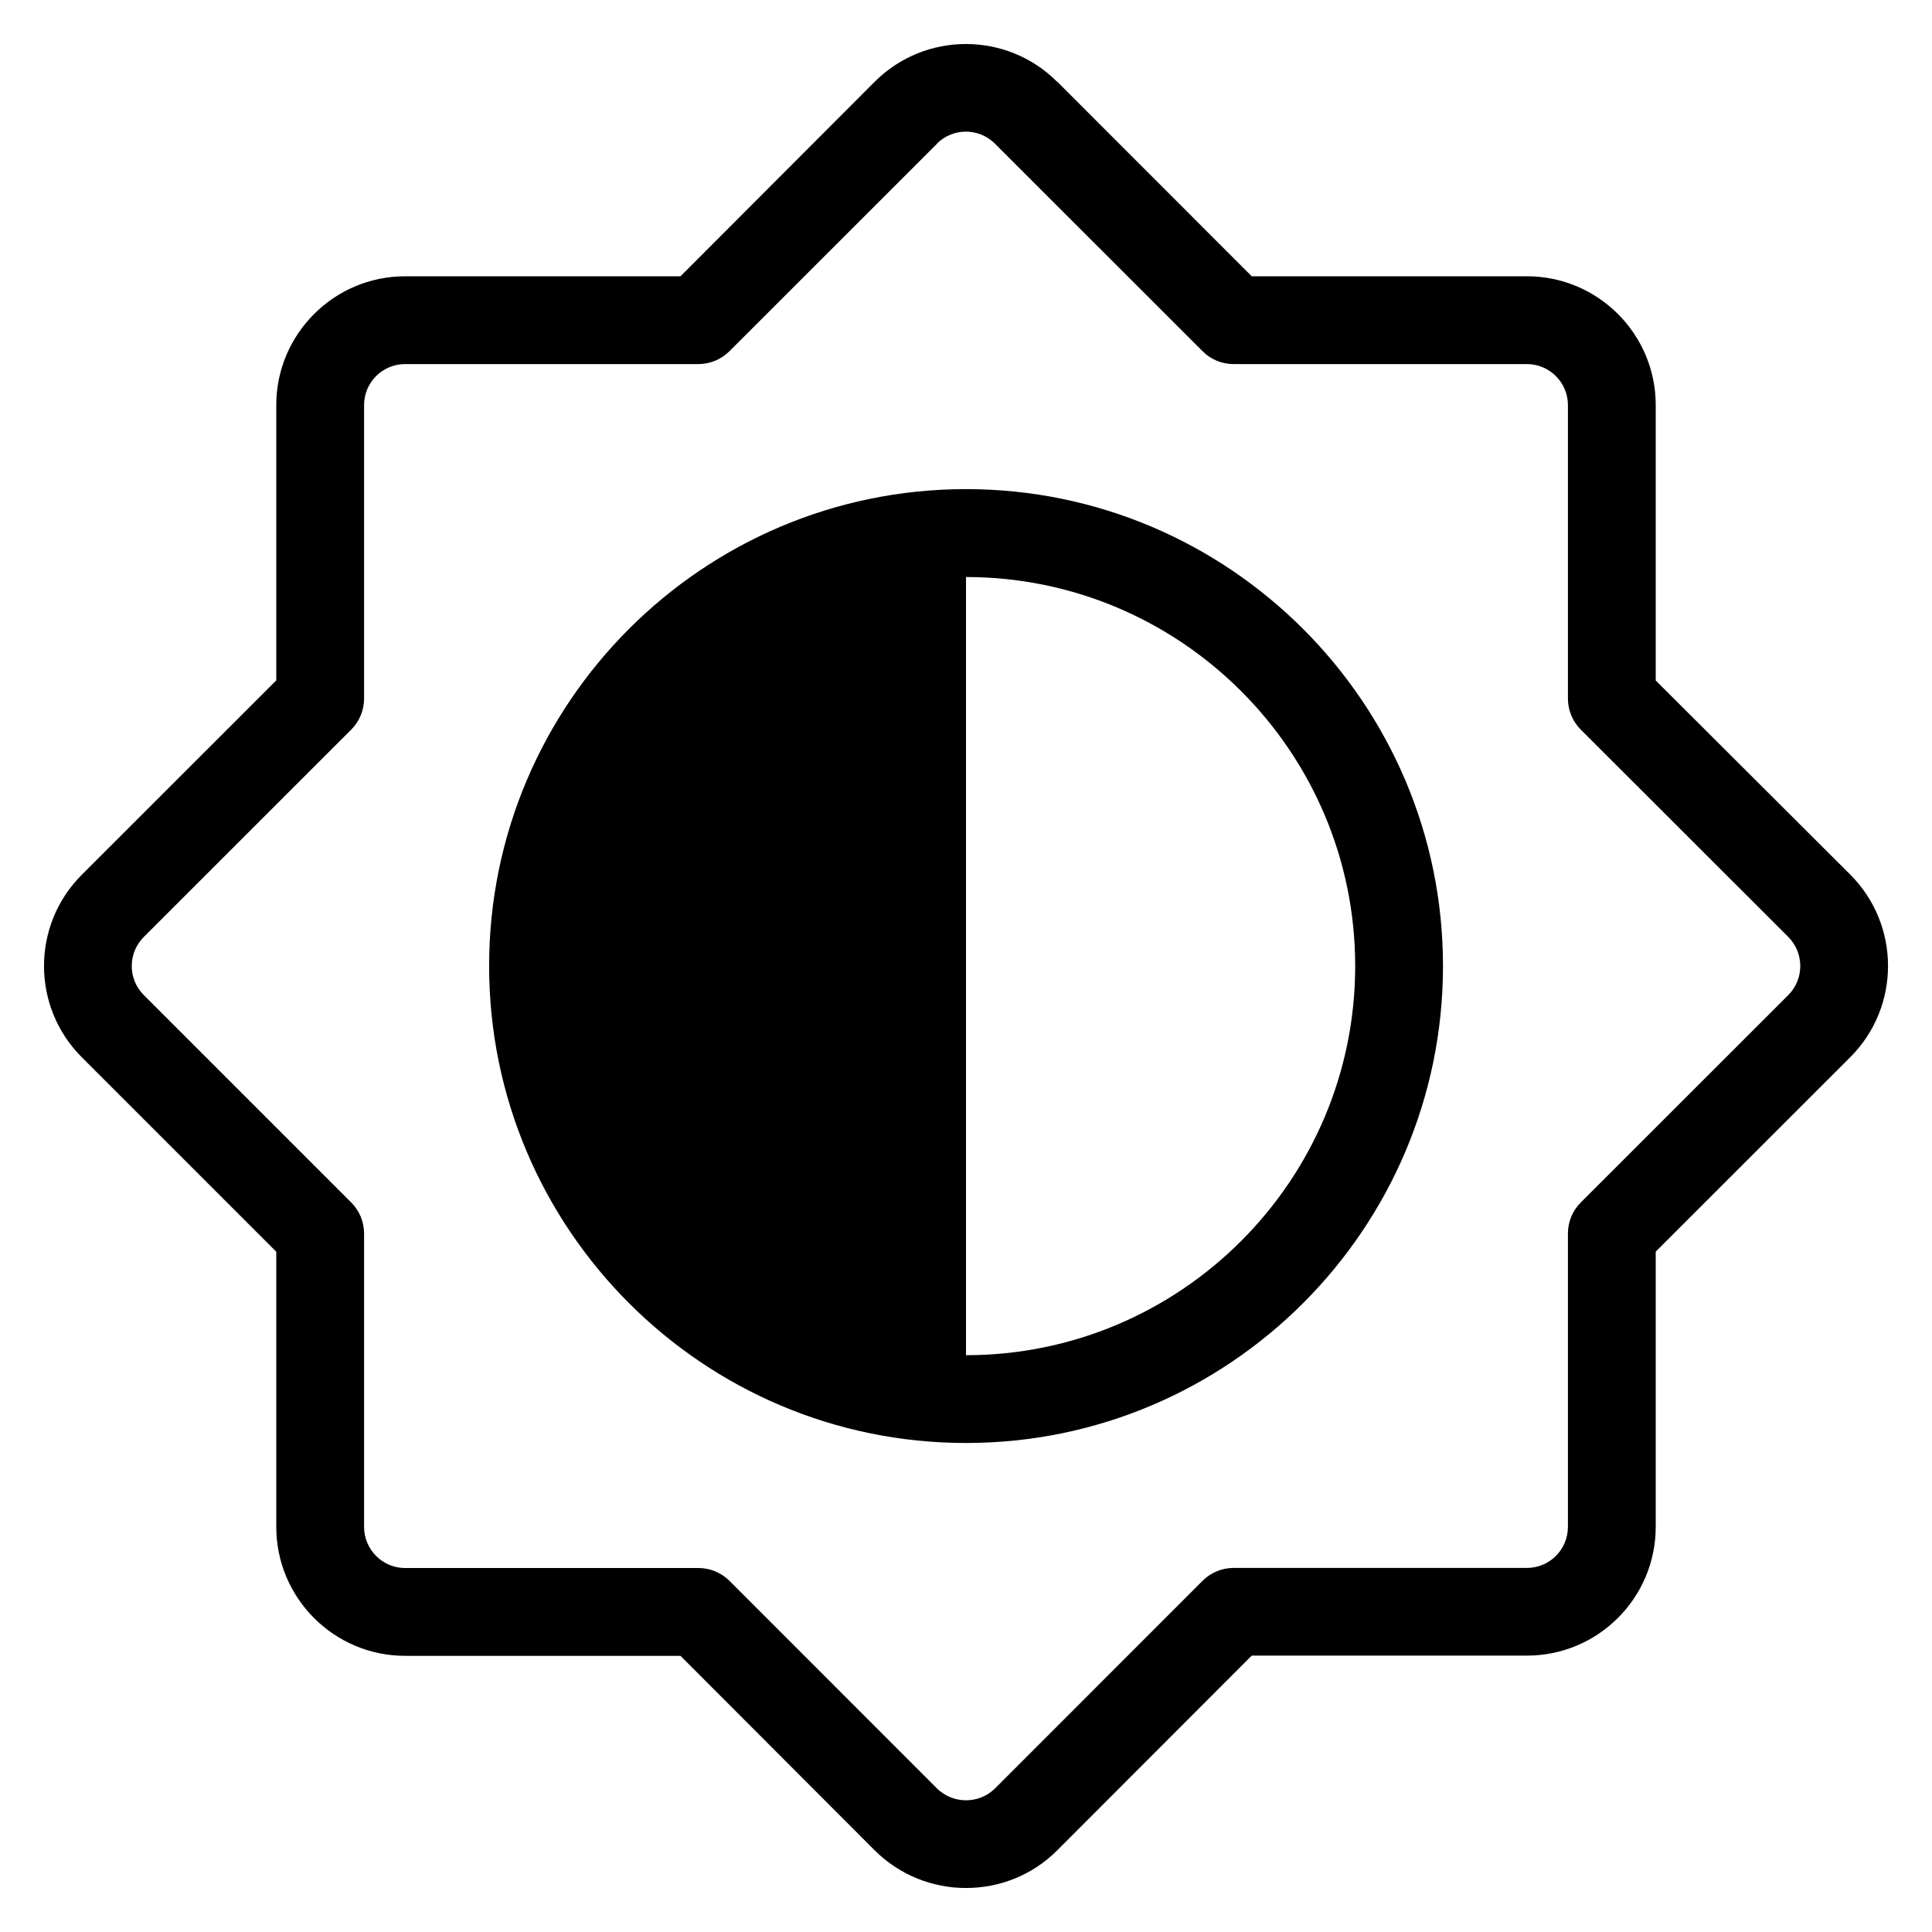 <svg xmlns="http://www.w3.org/2000/svg" width="18" height="18" viewBox="0 0 18 18">
    <g fill="none" fill-rule="evenodd">
        <g fill="currentColor">
            <g>
                <g>
                    <path d="M9.44.351l1.812 1.813h2.564c.662 0 1.2.538 1.2 1.2V5.93L16.83 7.74c.467.469.467 1.23 0 1.698l-1.814 1.813v2.564c0 .663-.538 1.2-1.2 1.2h-2.564L9.439 16.83c-.234.234-.541.35-.849.35-.307 0-.614-.116-.85-.35L5.93 15.017H3.364c-.661 0-1.2-.538-1.2-1.201v-2.564L.351 9.439c-.468-.468-.468-1.23 0-1.698l1.813-1.812V3.364c0-.662.539-1.2 1.2-1.2H5.93L7.74.351c.469-.468 1.23-.468 1.698 0zM8.32.929L6.386 2.862c-.077.077-.181.12-.289.12H3.364c-.21 0-.382.171-.382.382v2.734c0 .108-.043.213-.12.29L.93 8.319c-.15.15-.15.393 0 .542l1.932 1.932c.077.077.12.18.12.29v2.733c0 .21.171.383.382.383h2.734c.108 0 .212.043.289.12l1.932 1.933c.15.148.392.148.542 0l1.933-1.934c.076-.076.18-.12.288-.12h2.734c.211 0 .382-.171.382-.382v-2.734c0-.109.043-.212.12-.289l1.933-1.932c.149-.149.149-.392 0-.542l-1.933-1.931c-.077-.077-.12-.182-.12-.29V3.364c0-.21-.171-.382-.382-.382h-2.734c-.108 0-.212-.043-.288-.12L8.86.929c-.15-.15-.392-.15-.542 0zm.27 3.218c2.45 0 4.444 1.993 4.444 4.443 0 2.45-1.993 4.444-4.444 4.444-2.45 0-4.443-1.994-4.443-4.444S6.14 4.147 8.59 4.147zm0 .819v7.25c1.999 0 3.626-1.626 3.626-3.626 0-1.999-1.627-3.624-3.626-3.624z" transform="translate(-1226 -24) translate(1226 24) translate(.41 .41)"/>
                </g>
            </g>
        </g>
    </g>
</svg>
